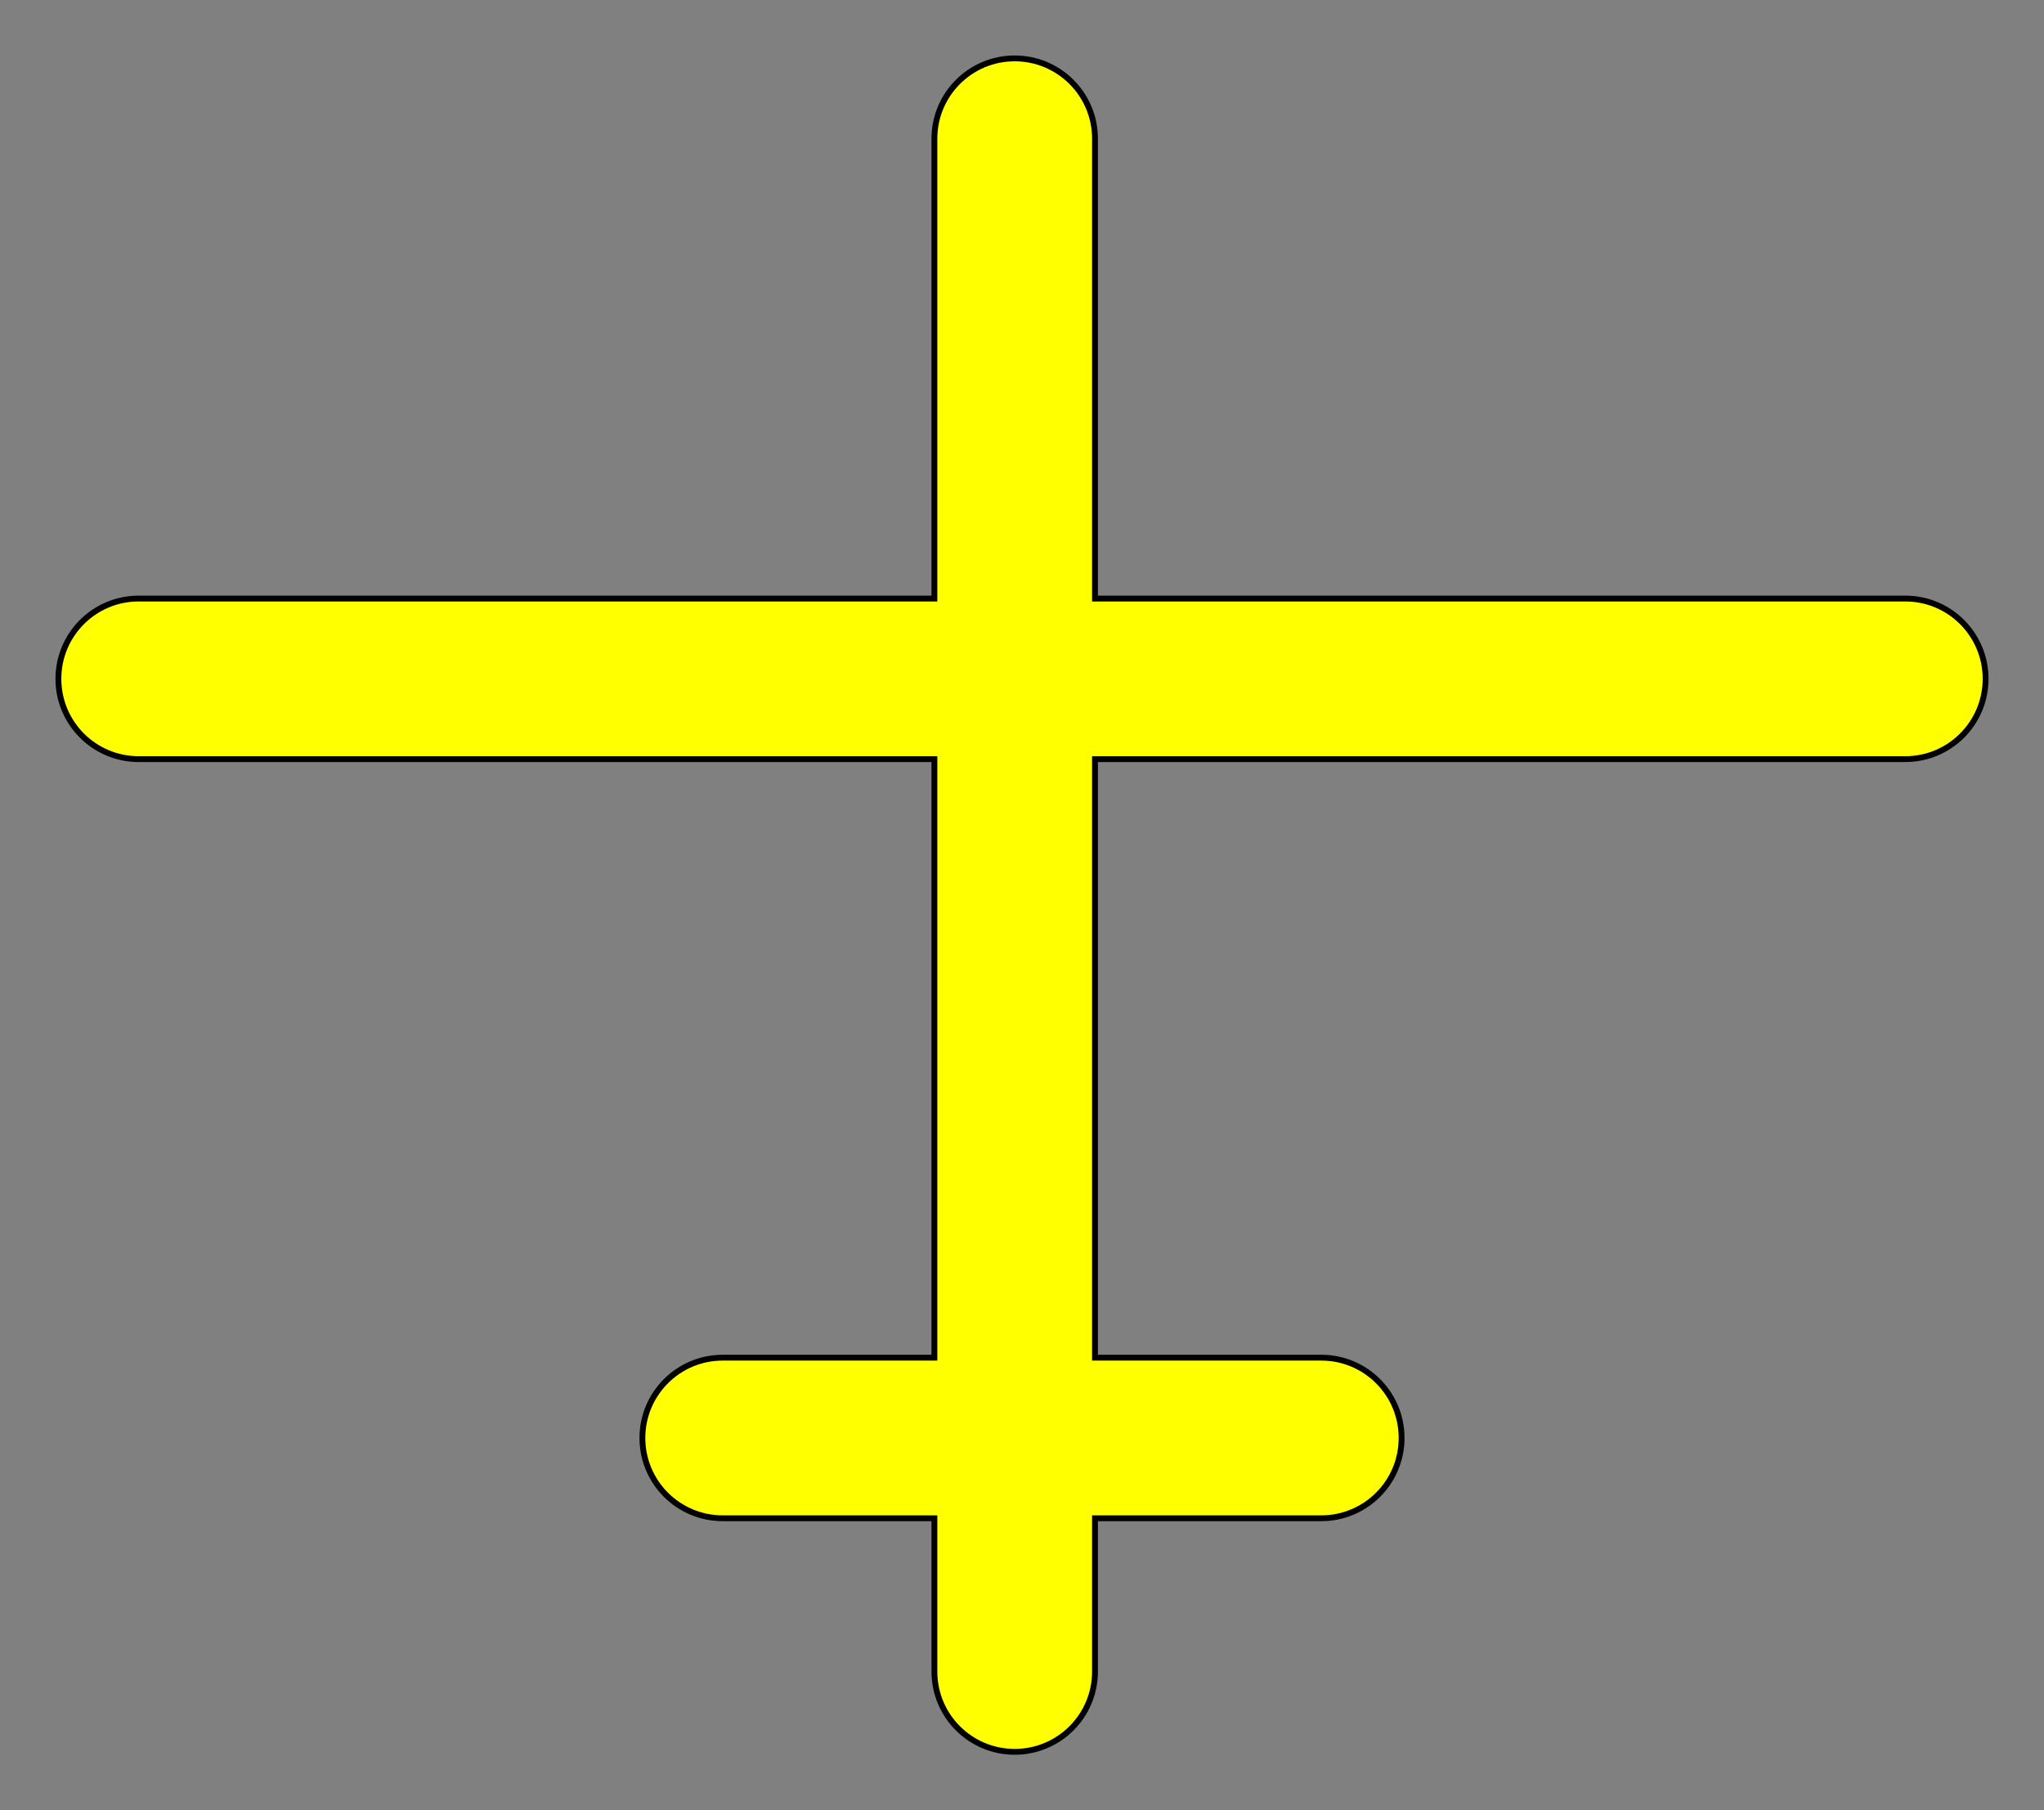 <svg width="35" height="31" viewBox="0 0 35 31" fill="none" xmlns="http://www.w3.org/2000/svg">
    <rect x="0" y="0" width="35" height="31" fill="#808080" stroke="none"/>
    <path fill-rule="evenodd" clip-rule="evenodd" d="M17.375 1C18.134 1 18.75 1.616 18.75 2.375V10.25H32.625C33.384 10.25 34 10.866 34 11.625C34 12.384 33.384 13 32.625 13H18.75V23.25H22.625C23.384 23.25 24 23.866 24 24.625C24 25.384 23.384 26 22.625 26H18.75V28.625C18.75 29.384 18.134 30 17.375 30C16.616 30 16 29.384 16 28.625V26H12.375C11.616 26 11 25.384 11 24.625C11 23.866 11.616 23.25 12.375 23.25H16L16 13H2.375C1.616 13 1 12.384 1 11.625C1 10.866 1.616 10.25 2.375 10.25H16V2.375C16 1.616 16.616 1 17.375 1Z" fill="#FFFF00"/>
    <path d="M18.75 10.25H18.7V10.3H18.75V10.25ZM18.75 13V12.95H18.7V13H18.75ZM18.75 23.25H18.7V23.3H18.75V23.25ZM22.625 23.25L22.625 23.2H22.625V23.25ZM22.625 26L22.625 25.95H22.625V26ZM18.75 26V25.95H18.7V26H18.75ZM16 26H16.05V25.95H16V26ZM16 23.25V23.3H16.05L16.05 23.25L16 23.25ZM16 13L16.05 13L16.05 12.95H16V13ZM16 10.25V10.3H16.05V10.25H16ZM18.8 2.375C18.8 1.588 18.162 0.95 17.375 0.95V1.05C18.107 1.05 18.7 1.643 18.7 2.375H18.8ZM18.8 10.25V2.375H18.7V10.25H18.8ZM32.625 10.2H18.75V10.3H32.625V10.2ZM34.05 11.625C34.05 10.838 33.412 10.2 32.625 10.2V10.3C33.357 10.3 33.95 10.893 33.95 11.625H34.05ZM32.625 13.05C33.412 13.05 34.05 12.412 34.05 11.625H33.95C33.95 12.357 33.357 12.95 32.625 12.95V13.05ZM18.75 13.05H32.625V12.95H18.75V13.05ZM18.8 23.25V13H18.7V23.25H18.8ZM18.75 23.3H22.625V23.2H18.75V23.3ZM22.625 23.3C23.357 23.3 23.95 23.893 23.95 24.625H24.05C24.05 23.838 23.412 23.2 22.625 23.2L22.625 23.3ZM23.95 24.625C23.95 25.357 23.357 25.95 22.625 25.95L22.625 26.05C23.412 26.05 24.05 25.412 24.05 24.625H23.95ZM22.625 25.95H18.75V26.05H22.625V25.95ZM18.8 28.625V26H18.7V28.625H18.8ZM17.375 30.05C18.162 30.05 18.8 29.412 18.8 28.625H18.7C18.7 29.357 18.107 29.95 17.375 29.95V30.05ZM15.95 28.625C15.95 29.412 16.588 30.05 17.375 30.05V29.95C16.643 29.95 16.05 29.357 16.05 28.625H15.95ZM15.95 26V28.625H16.05V26H15.95ZM16 25.95H12.375V26.05H16V25.95ZM12.375 25.95C11.643 25.95 11.05 25.357 11.05 24.625H10.95C10.95 25.412 11.588 26.05 12.375 26.05V25.95ZM11.05 24.625C11.05 23.893 11.643 23.3 12.375 23.3V23.2C11.588 23.2 10.95 23.838 10.95 24.625H11.05ZM12.375 23.3H16V23.2H12.375V23.3ZM15.95 13L15.95 23.25L16.05 23.25L16.05 13L15.95 13ZM2.375 13.05H16V12.95H2.375V13.05ZM0.95 11.625C0.95 12.412 1.588 13.05 2.375 13.05V12.95C1.643 12.95 1.05 12.357 1.05 11.625H0.95ZM2.375 10.2C1.588 10.2 0.95 10.838 0.95 11.625H1.05C1.05 10.893 1.643 10.3 2.375 10.3V10.2ZM16 10.2H2.375V10.3H16V10.2ZM15.95 2.375V10.25H16.05V2.375H15.95ZM17.375 0.95C16.588 0.95 15.95 1.588 15.95 2.375H16.05C16.05 1.643 16.643 1.05 17.375 1.05V0.95Z" fill="black"/>
</svg>
